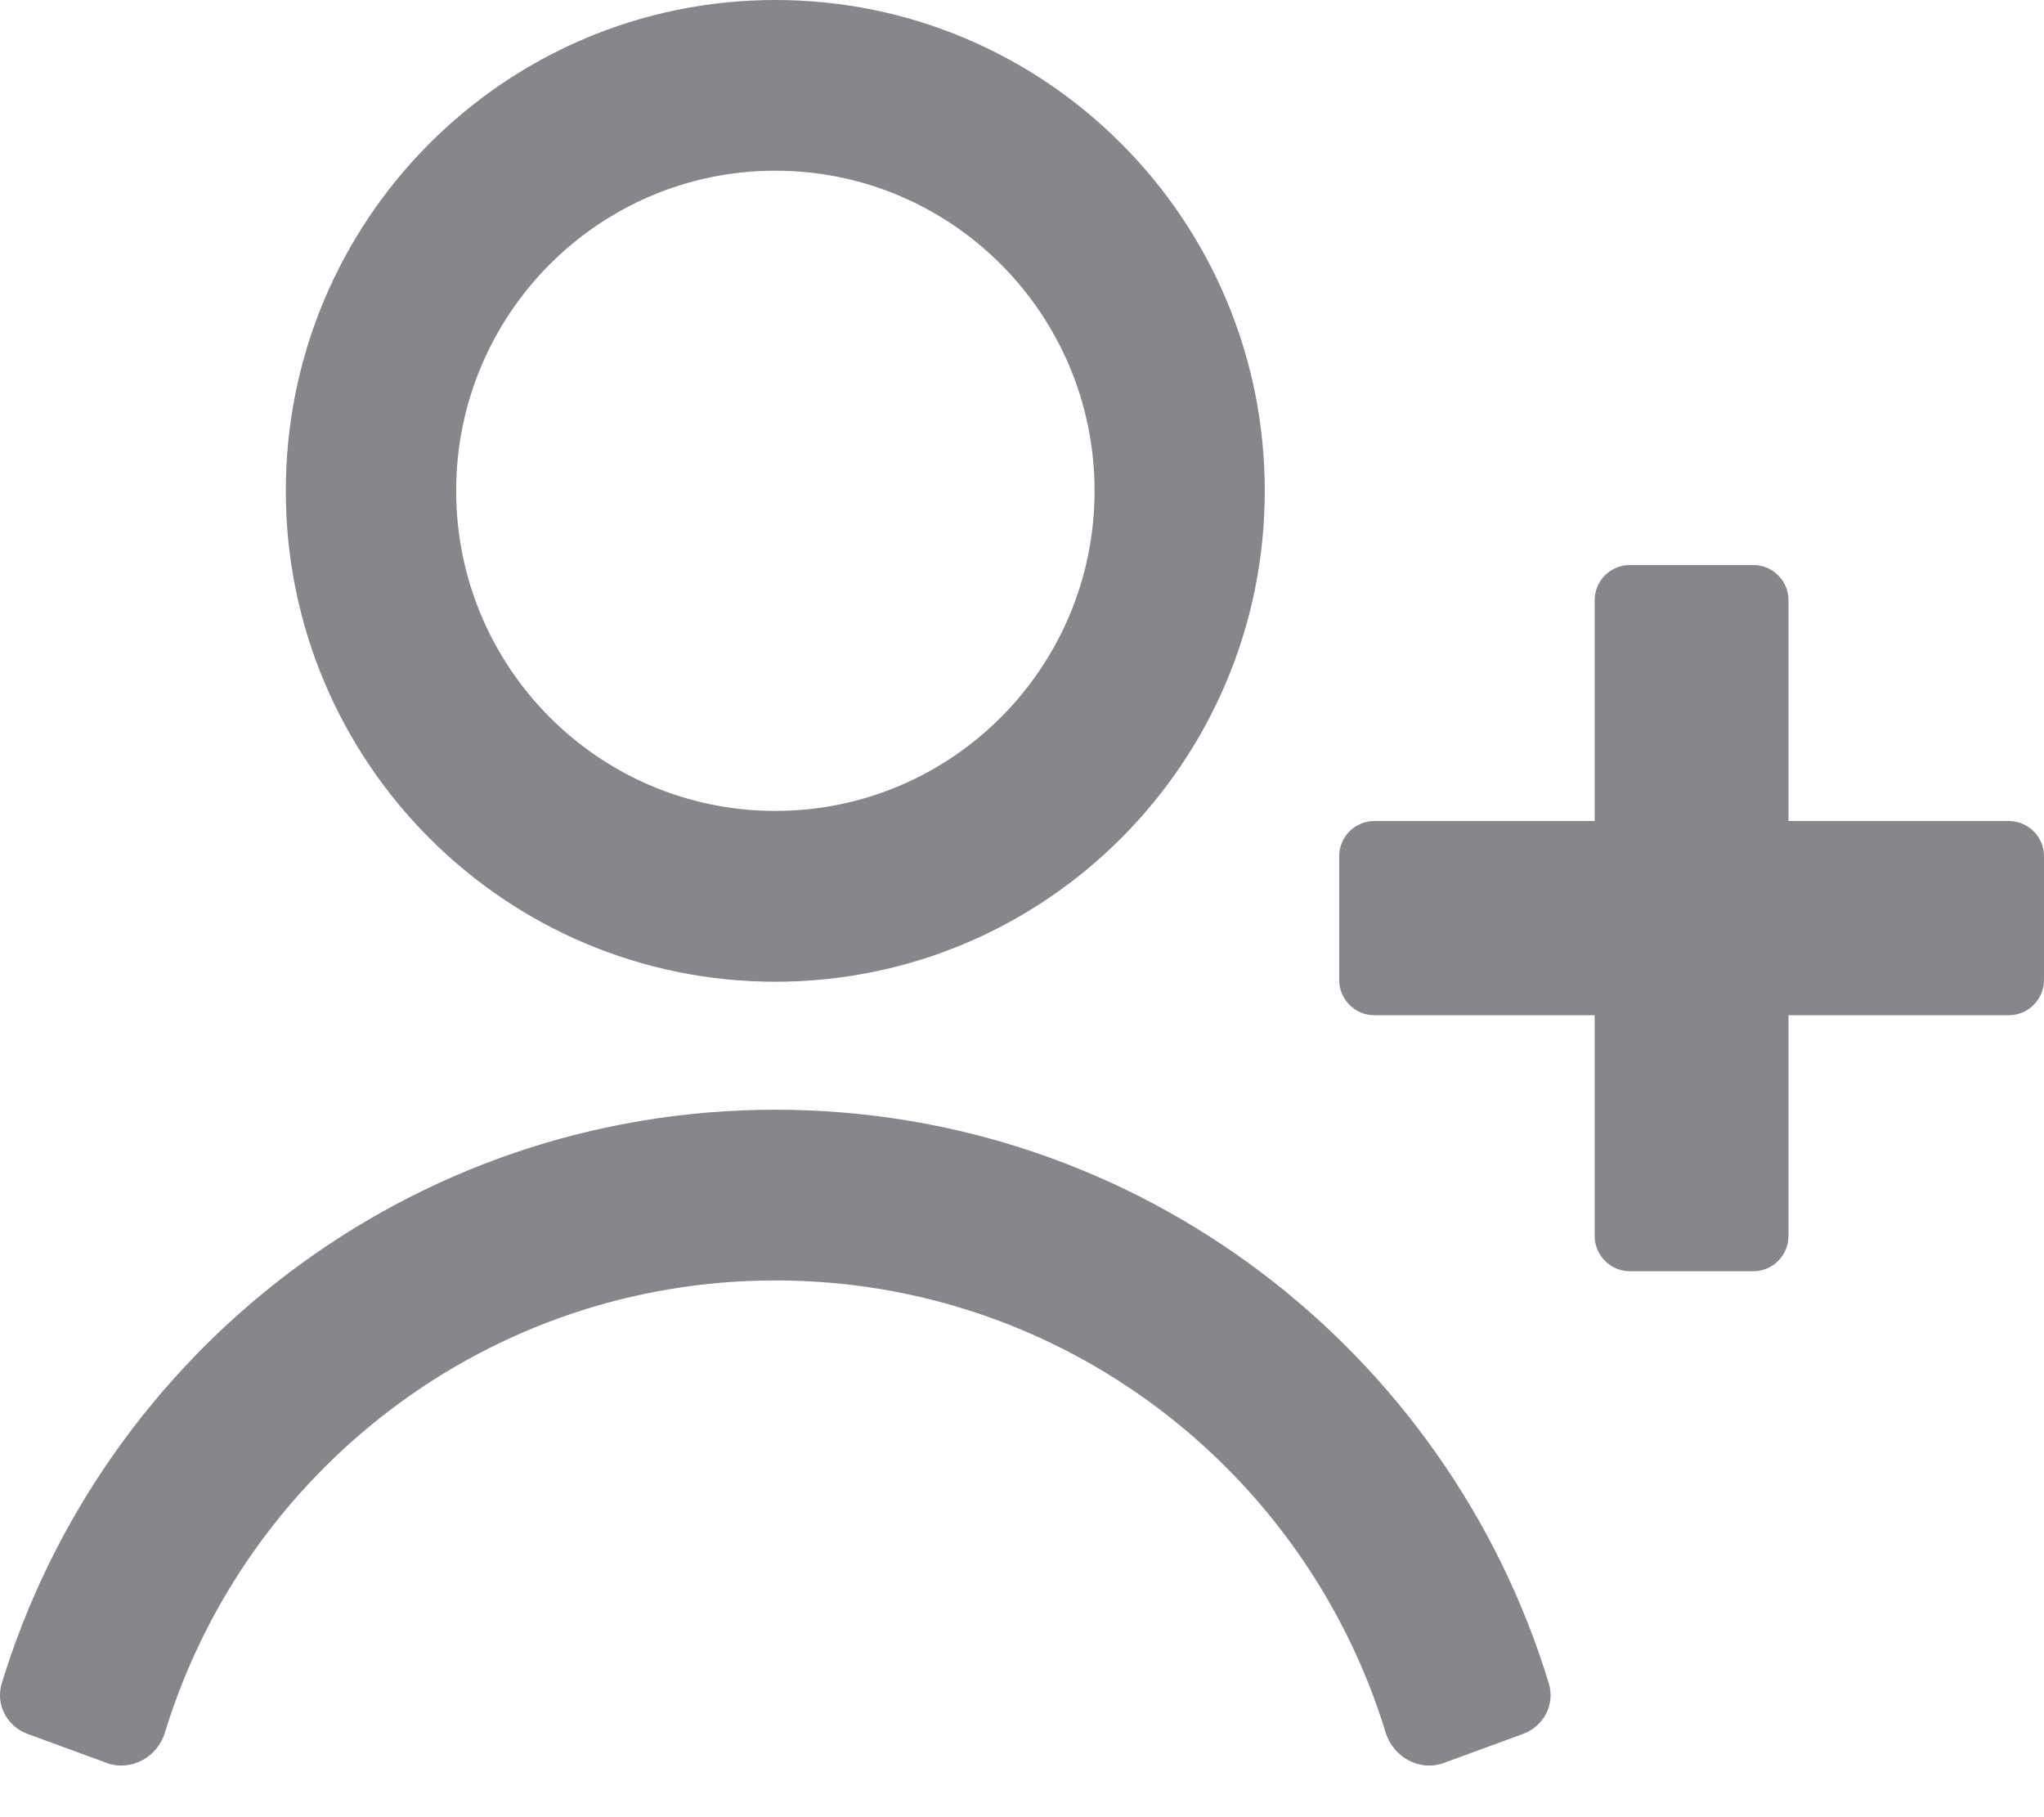 <svg width="18" height="16" viewBox="0 0 18 16" fill="none" xmlns="http://www.w3.org/2000/svg">
<path fill-rule="evenodd" clip-rule="evenodd" d="M6.828 8.644C9.208 8.644 11.138 6.709 11.138 4.322C11.138 1.935 9.208 0 6.828 0C4.447 0 2.517 1.935 2.517 4.322C2.517 6.709 4.447 8.644 6.828 8.644ZM6.828 7.14C8.38 7.14 9.639 5.878 9.639 4.322C9.639 2.765 8.38 1.503 6.828 1.503C5.275 1.503 4.017 2.765 4.017 4.322C4.017 5.878 5.275 7.14 6.828 7.14Z" fill="#86878B"/>
<path d="M0.243 15.267C0.062 15.201 -0.041 15.008 0.015 14.824C0.906 11.899 3.619 9.771 6.828 9.771C10.036 9.771 12.749 11.899 13.64 14.824C13.696 15.008 13.593 15.201 13.412 15.267L12.713 15.523C12.501 15.6 12.27 15.472 12.203 15.256C11.498 12.95 9.358 11.274 6.828 11.274C4.297 11.274 2.157 12.95 1.452 15.256C1.386 15.472 1.154 15.6 0.942 15.523L0.243 15.267Z" fill="#86878B"/>
<path d="M14.043 10.882V8.939H12.103C11.932 8.939 11.793 8.799 11.793 8.628V7.54C11.793 7.368 11.932 7.229 12.103 7.229H14.043V5.285C14.043 5.114 14.182 4.975 14.353 4.975H15.44C15.611 4.975 15.75 5.114 15.75 5.285V7.229H17.69C17.861 7.229 18 7.368 18 7.54V8.628C18 8.799 17.861 8.939 17.69 8.939H15.75V10.882C15.75 11.053 15.611 11.193 15.44 11.193H14.353C14.182 11.193 14.043 11.053 14.043 10.882Z" fill="#86878B"/>
</svg>
